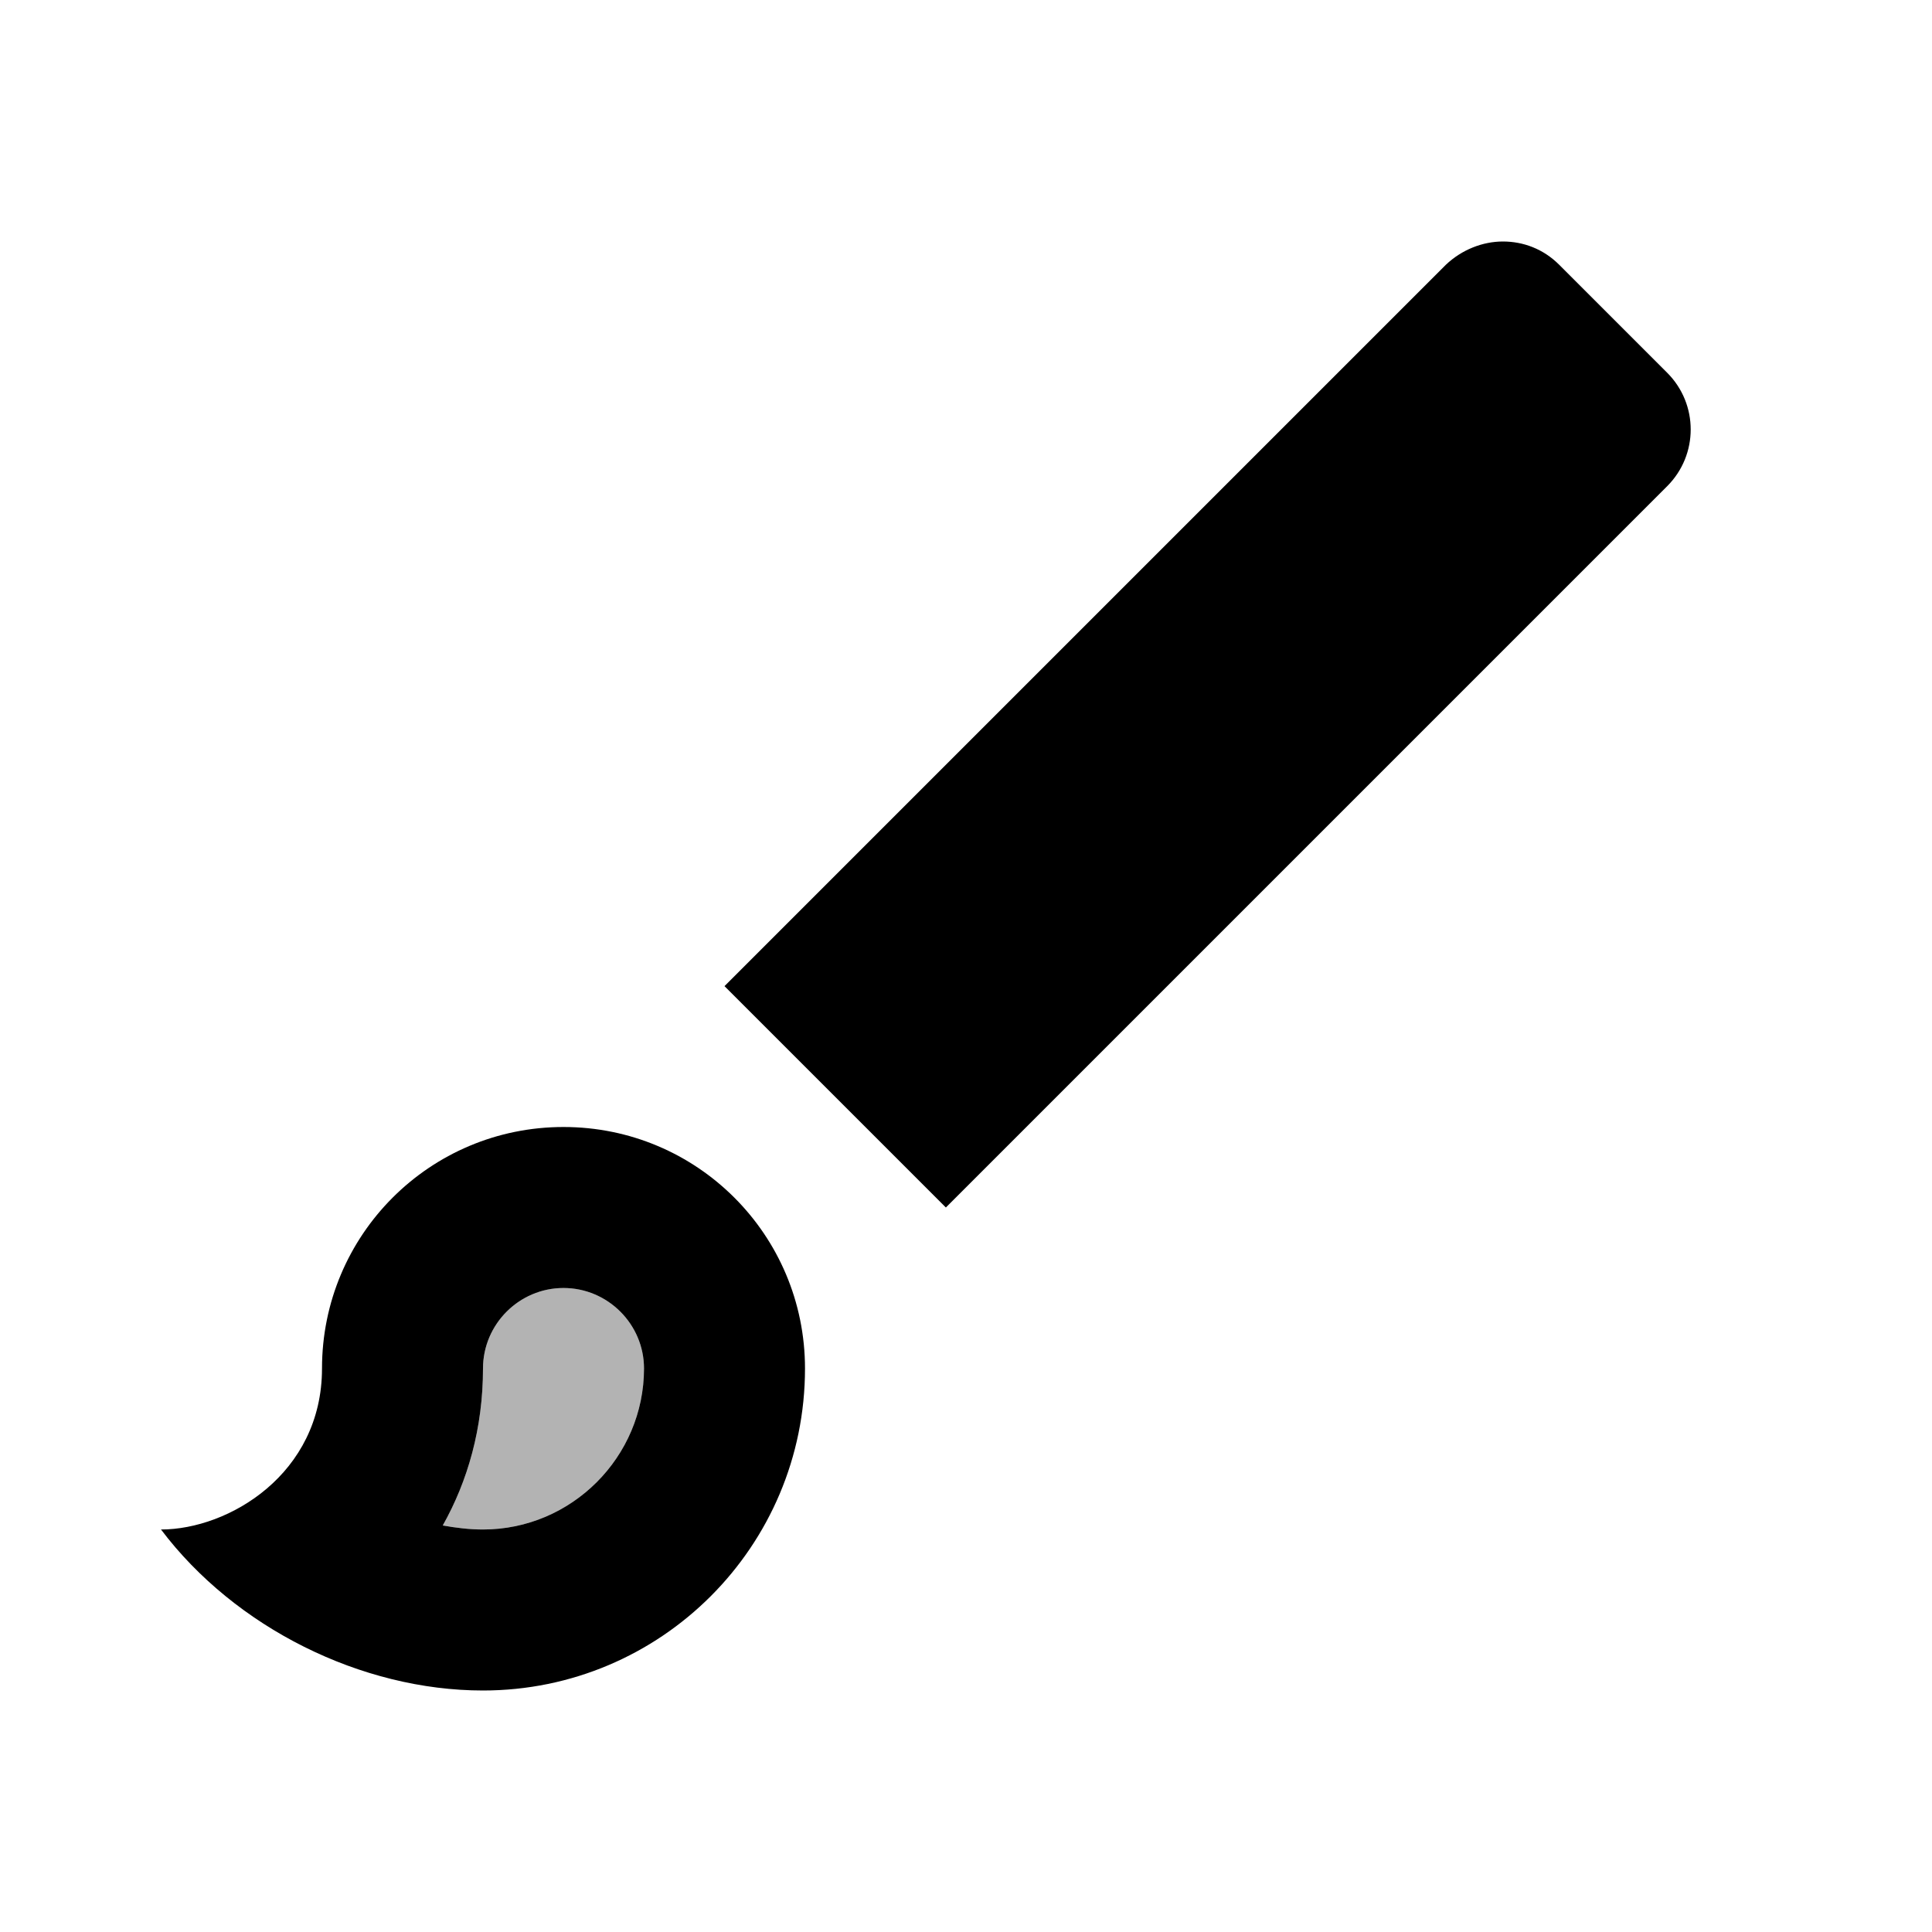 <?xml version="1.0" encoding="utf-8"?>
<!-- Generator: Adobe Illustrator 19.1.0, SVG Export Plug-In . SVG Version: 6.00 Build 0)  -->
<svg version="1.1" xmlns="http://www.w3.org/2000/svg" xmlns:xlink="http://www.w3.org/1999/xlink" x="0px" y="0px" width="24px"
	 height="24px" viewBox="0 0 24 24" enable-background="new 0 0 24 24" xml:space="preserve">
<g id="Bounding_Boxes">
	<g id="ui_x5F_spec_x5F_header_copy_3">
	</g>
	<path fill="none" d="M0,0h24v24H0V0z"/>
</g>
<g id="Duotone" fill="currentColor">
	<g id="ui_x5F_spec_x5F_header_copy_5">
	</g>
	<g>
		<path opacity="0.3" d="M8,17c0-0.55-0.45-1-1-1s-1,0.45-1,1c0,0.74-0.19,1.4-0.5,1.95C5.67,18.98,5.83,19,6,19C7.1,19,8,18.1,8,17
			z"/>
		<path d="M11.75,15l8.96-8.96c0.39-0.39,0.39-1.02,0-1.41l-1.34-1.34C19.17,3.09,18.92,3,18.67,3s-0.51,0.1-0.71,0.29L9,12.25
			L11.75,15z"/>
		<path d="M6,21c2.21,0,4-1.79,4-4c0-1.66-1.34-3-3-3c-1.66,0-3,1.34-3,3c0,1.31-1.16,2-2,2C2.92,20.22,4.49,21,6,21z M6,17
			c0-0.55,0.45-1,1-1s1,0.45,1,1c0,1.1-0.9,2-2,2c-0.17,0-0.33-0.02-0.5-0.05C5.81,18.4,6,17.74,6,17z"/>
	</g>
</g>
</svg>
